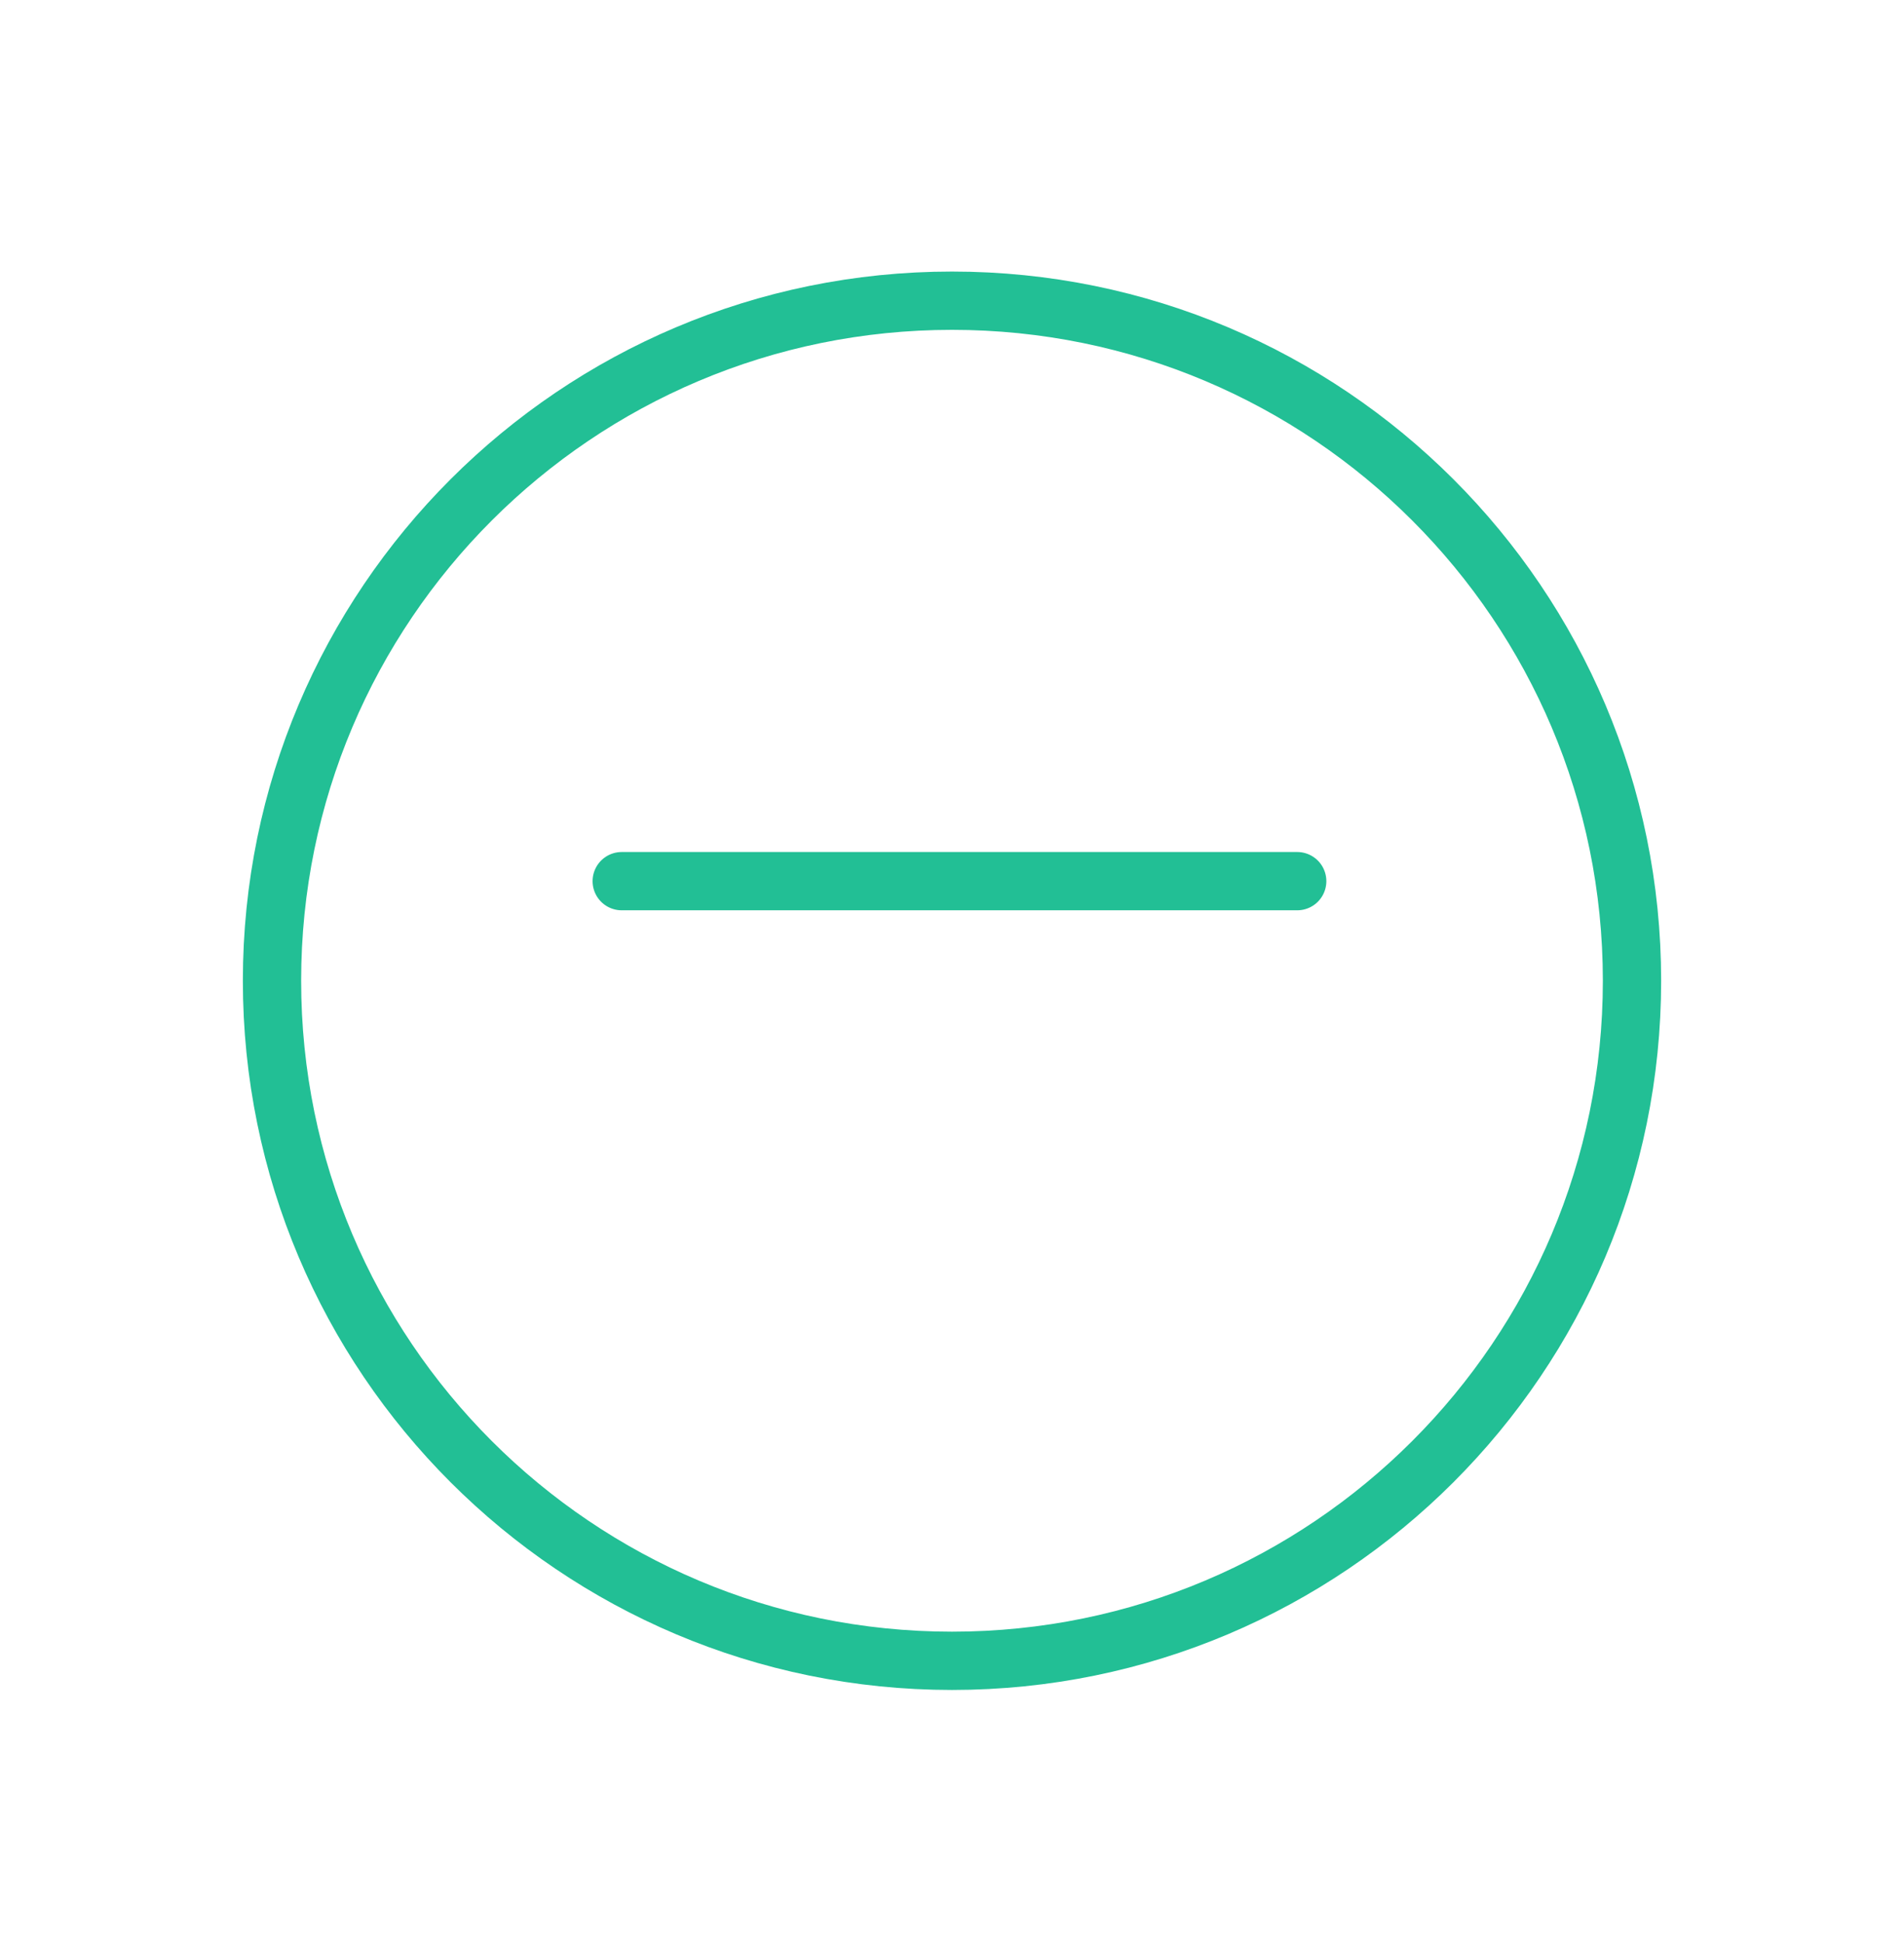 <svg width="49" height="50" viewBox="0 0 49 50" fill="none" xmlns="http://www.w3.org/2000/svg">
    <g filter="url(#filter0_d)">
        <path d="M24.5 39.738C34.165 39.738 42 31.903 42 22.238C42 12.573 34.165 4.738 24.5 4.738C14.835 4.738 7 12.573 7 22.238C7 31.903 14.835 39.738 24.5 39.738Z" fill="white"/>
        <path d="M24.5 39.738C34.165 39.738 42 31.903 42 22.238C42 12.573 34.165 4.738 24.5 4.738C14.835 4.738 7 12.573 7 22.238C7 31.903 14.835 39.738 24.5 39.738Z" stroke="#22BF95" stroke-width="1.5"/>
    </g>
    <path d="M16 22.675H33.384" stroke="#22BF95" stroke-width="1.5" stroke-linecap="round"/>
    <defs>
        <filter id="filter0_d" x="0.25" y="0.988" width="48.5" height="48.5" filterUnits="userSpaceOnUse" color-interpolation-filters="sRGB">
            <feFlood flood-opacity="0" result="BackgroundImageFix"/>
            <feColorMatrix in="SourceAlpha" type="matrix" values="0 0 0 0 0 0 0 0 0 0 0 0 0 0 0 0 0 0 127 0"/>
            <feOffset dy="3"/>
            <feGaussianBlur stdDeviation="3"/>
            <feColorMatrix type="matrix" values="0 0 0 0 0.498 0 0 0 0 0.498 0 0 0 0 0.498 0 0 0 0.3 0"/>
            <feBlend mode="normal" in2="BackgroundImageFix" result="effect1_dropShadow"/>
            <feBlend mode="normal" in="SourceGraphic" in2="effect1_dropShadow" result="shape"/>
        </filter>
    </defs>
</svg>
